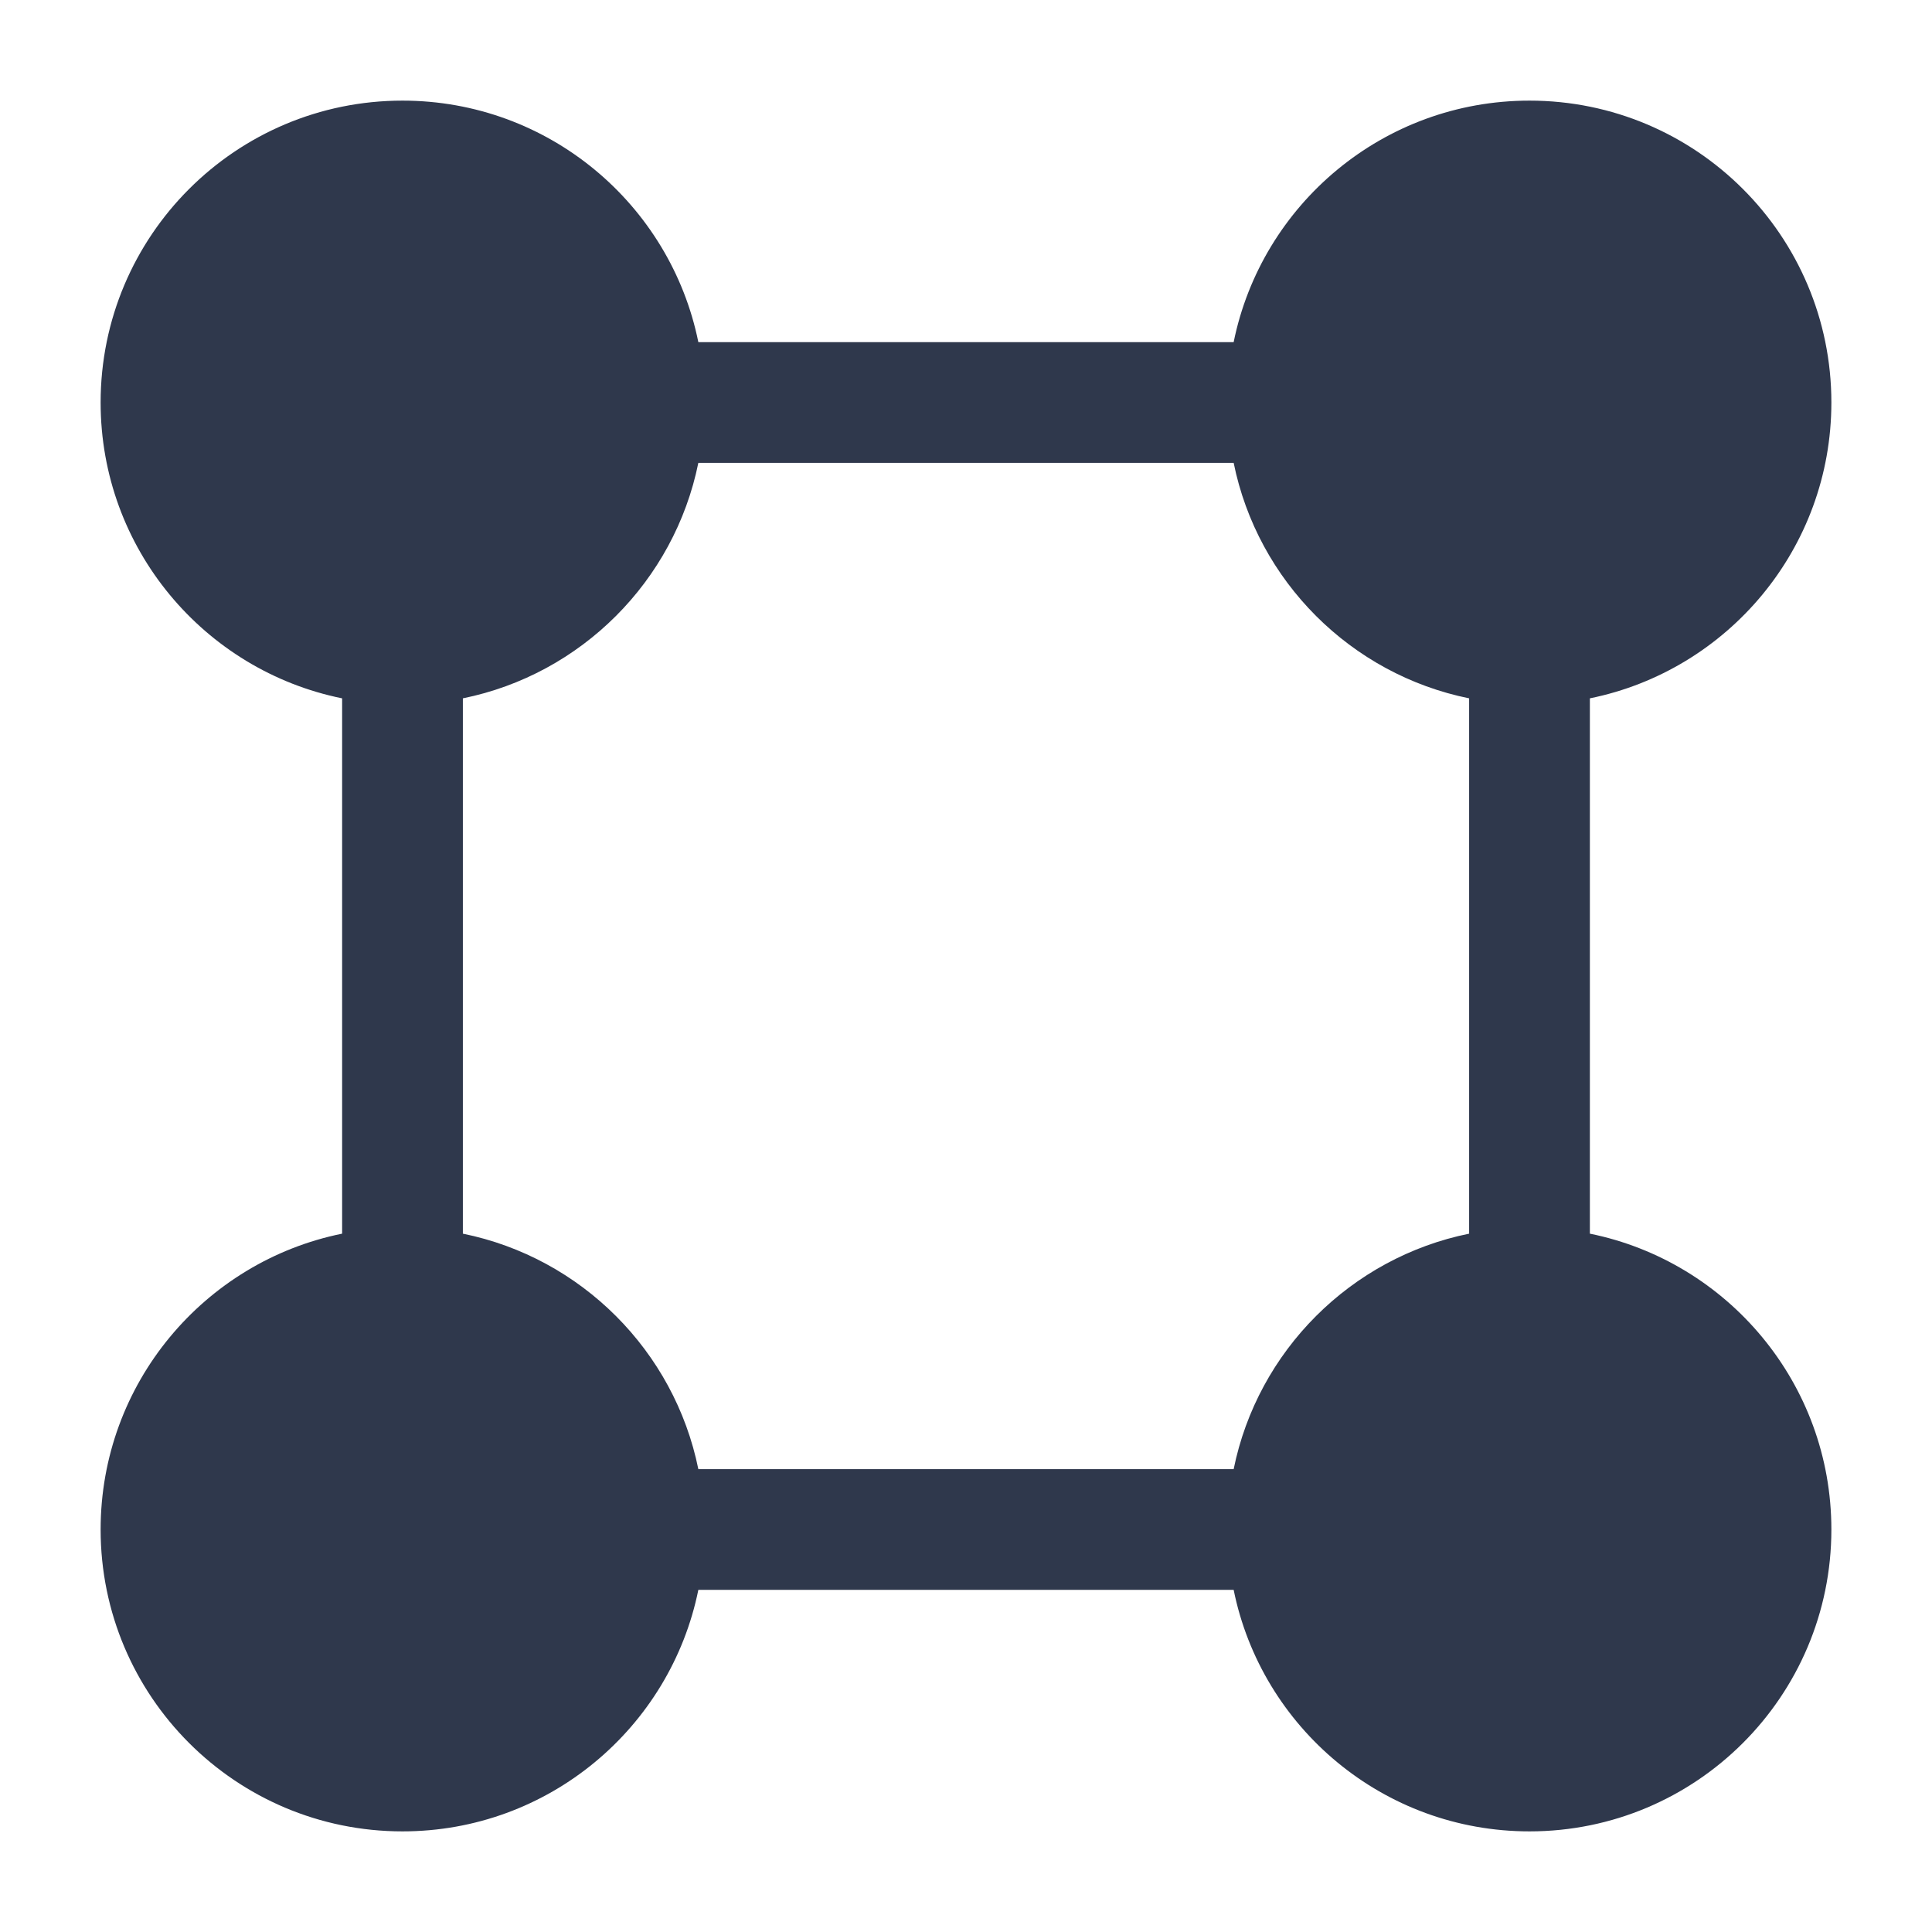 <svg width="24" height="24" viewBox="0 0 24 24" fill="none" xmlns="http://www.w3.org/2000/svg">
<path fill-rule="evenodd" clip-rule="evenodd" d="M15.325 4.25C15.672 2.538 17.186 1.25 19 1.25C21.071 1.25 22.75 2.929 22.75 5C22.75 6.814 21.462 8.328 19.75 8.675L19.75 15.325C21.462 15.672 22.75 17.186 22.75 19C22.75 21.071 21.071 22.75 19 22.75C17.186 22.75 15.672 21.462 15.325 19.75L8.675 19.75C8.328 21.462 6.814 22.75 5 22.75C2.929 22.75 1.25 21.071 1.25 19C1.25 17.186 2.538 15.672 4.25 15.325L4.25 8.675C2.538 8.328 1.25 6.814 1.25 5C1.25 2.929 2.929 1.25 5 1.25C6.814 1.25 8.328 2.538 8.675 4.25L15.325 4.25ZM15.325 5.75L8.675 5.75C8.377 7.219 7.219 8.377 5.75 8.675L5.75 15.325C7.219 15.623 8.377 16.781 8.675 18.25L15.325 18.25C15.623 16.781 16.781 15.623 18.25 15.325L18.25 8.675C16.781 8.377 15.623 7.219 15.325 5.75Z" fill="#2F384C"/>
</svg>
